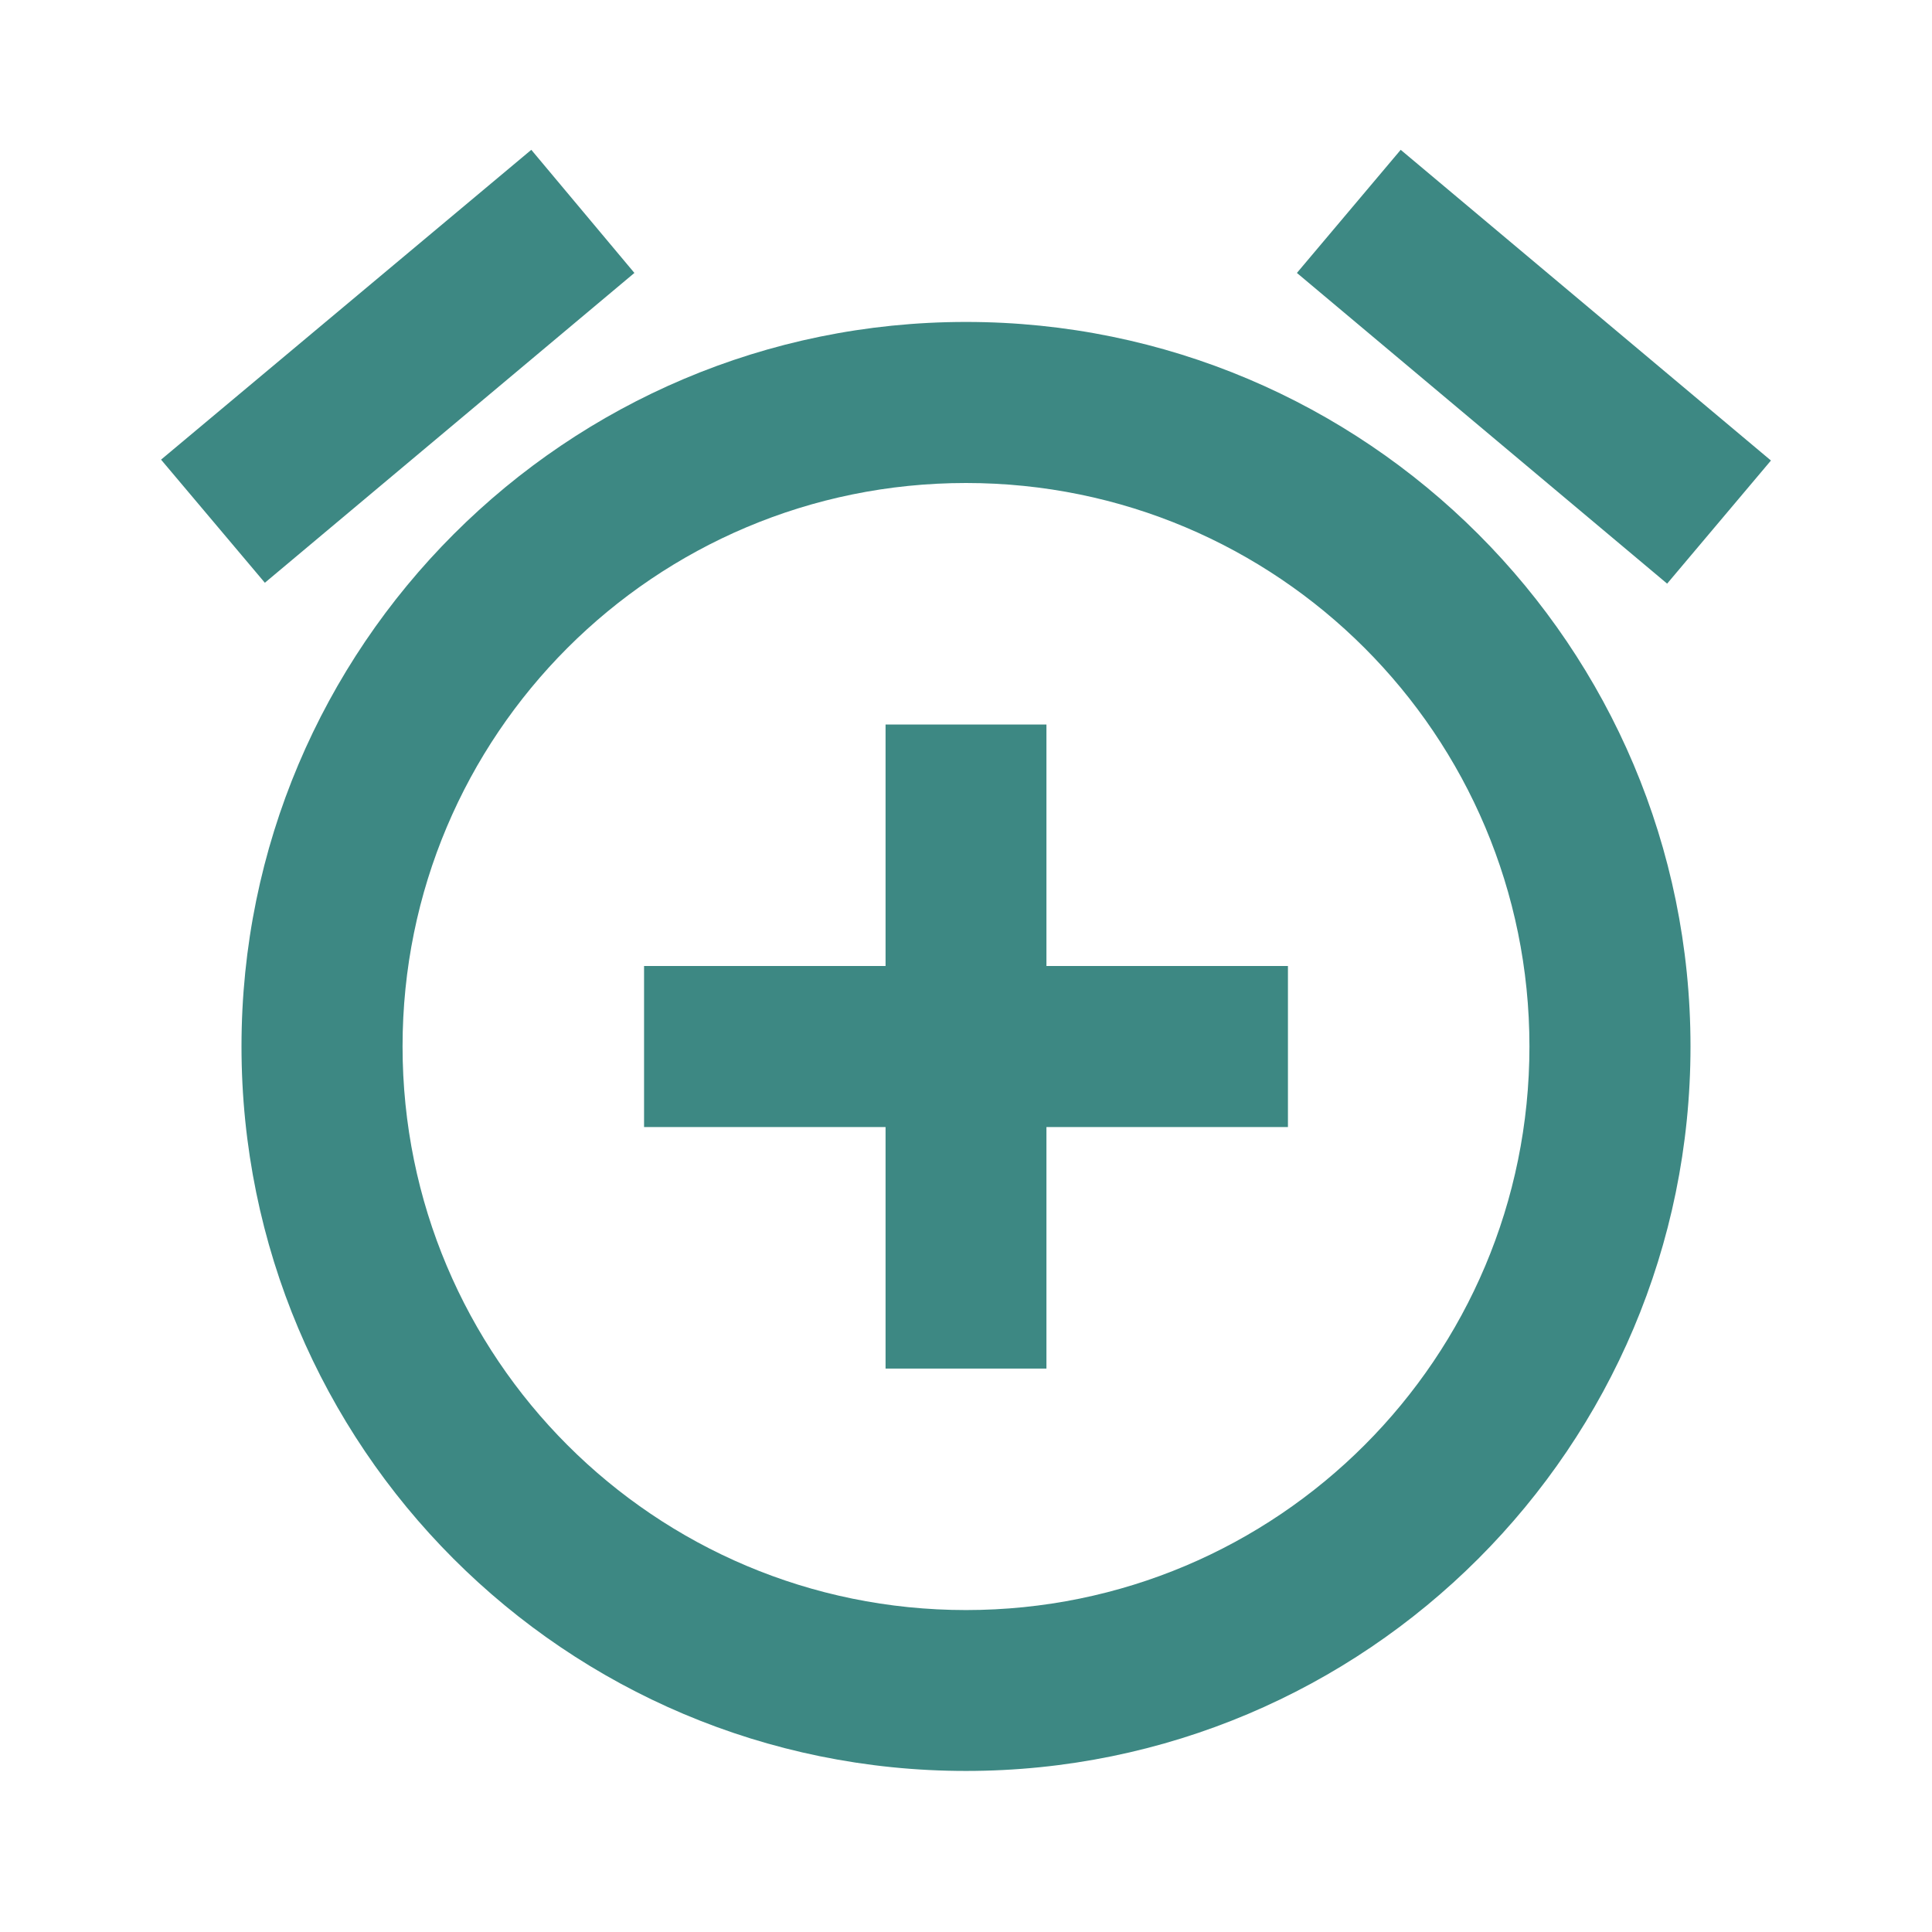 <svg width="11" height="11" viewBox="0 0 11 11" fill="none" xmlns="http://www.w3.org/2000/svg">
<path d="M3.612 1.554L3.025 0.853L0.917 2.617L1.508 3.318L3.612 1.554ZM10.083 2.622L7.975 0.853L7.384 1.554L9.492 3.323L10.083 2.622ZM5.5 1.833C3.222 1.833 1.375 3.68 1.375 5.958C1.375 8.236 3.218 10.083 5.5 10.083C7.778 10.083 9.625 8.236 9.625 5.958C9.625 3.68 7.778 1.833 5.5 1.833ZM5.5 9.167C3.726 9.167 2.292 7.732 2.292 5.958C2.292 4.185 3.726 2.75 5.5 2.75C7.274 2.75 8.708 4.185 8.708 5.958C8.708 7.732 7.274 9.167 5.5 9.167ZM5.958 4.125H5.042V5.5H3.667V6.417H5.042V7.792H5.958V6.417H7.333V5.5H5.958V4.125Z" fill="#3D8883"/>
</svg>
